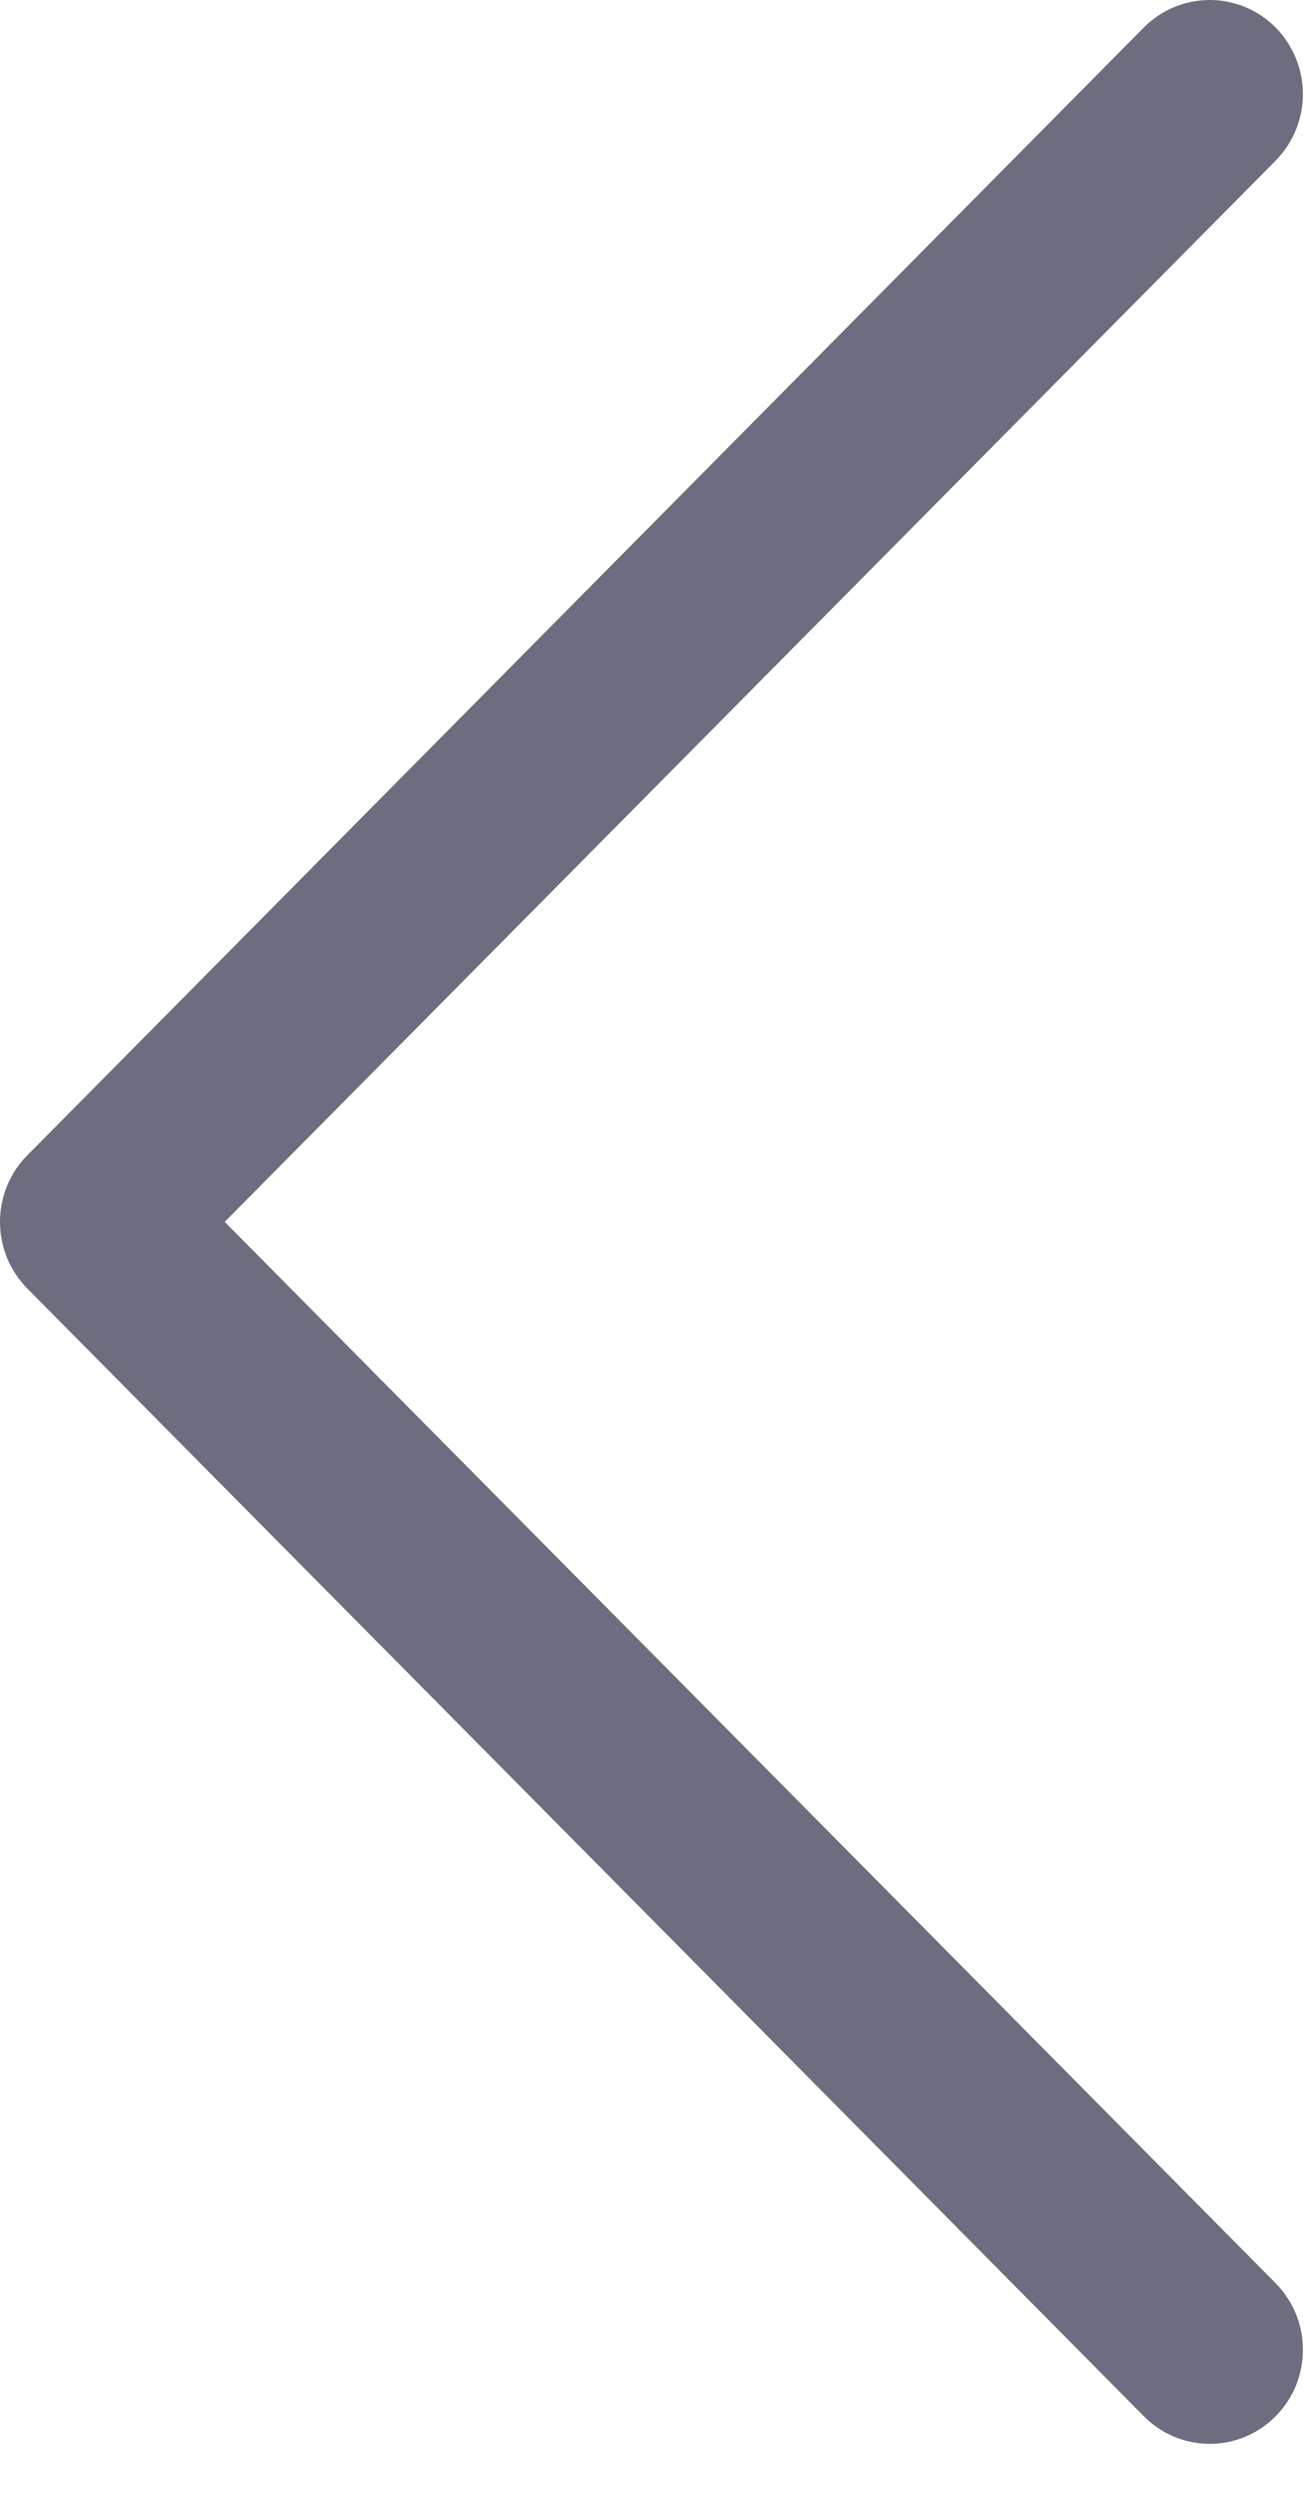 <svg width="12" height="23" viewBox="0 0 12 23" fill="none" xmlns="http://www.w3.org/2000/svg">
<path fill-rule="evenodd" clip-rule="evenodd" d="M11.739 22.231C11.659 22.312 11.565 22.376 11.461 22.419C11.357 22.463 11.245 22.485 11.133 22.485C11.02 22.485 10.908 22.463 10.804 22.419C10.7 22.376 10.606 22.312 10.526 22.231L0.251 11.855C0.171 11.774 0.108 11.679 0.065 11.574C0.022 11.469 -0 11.356 -0 11.242C-0 11.129 0.022 11.016 0.065 10.911C0.108 10.806 0.171 10.71 0.251 10.63L10.526 0.253C10.687 0.091 10.905 -0 11.133 -0C11.36 -0 11.578 0.091 11.739 0.253C11.899 0.416 11.99 0.636 11.99 0.866C11.99 1.095 11.899 1.315 11.739 1.478L2.068 11.242L11.739 21.007C11.818 21.087 11.882 21.183 11.925 21.288C11.968 21.393 11.99 21.505 11.99 21.619C11.99 21.733 11.968 21.845 11.925 21.951C11.882 22.056 11.818 22.151 11.739 22.231Z" fill="#6D6D80"/>
</svg>
